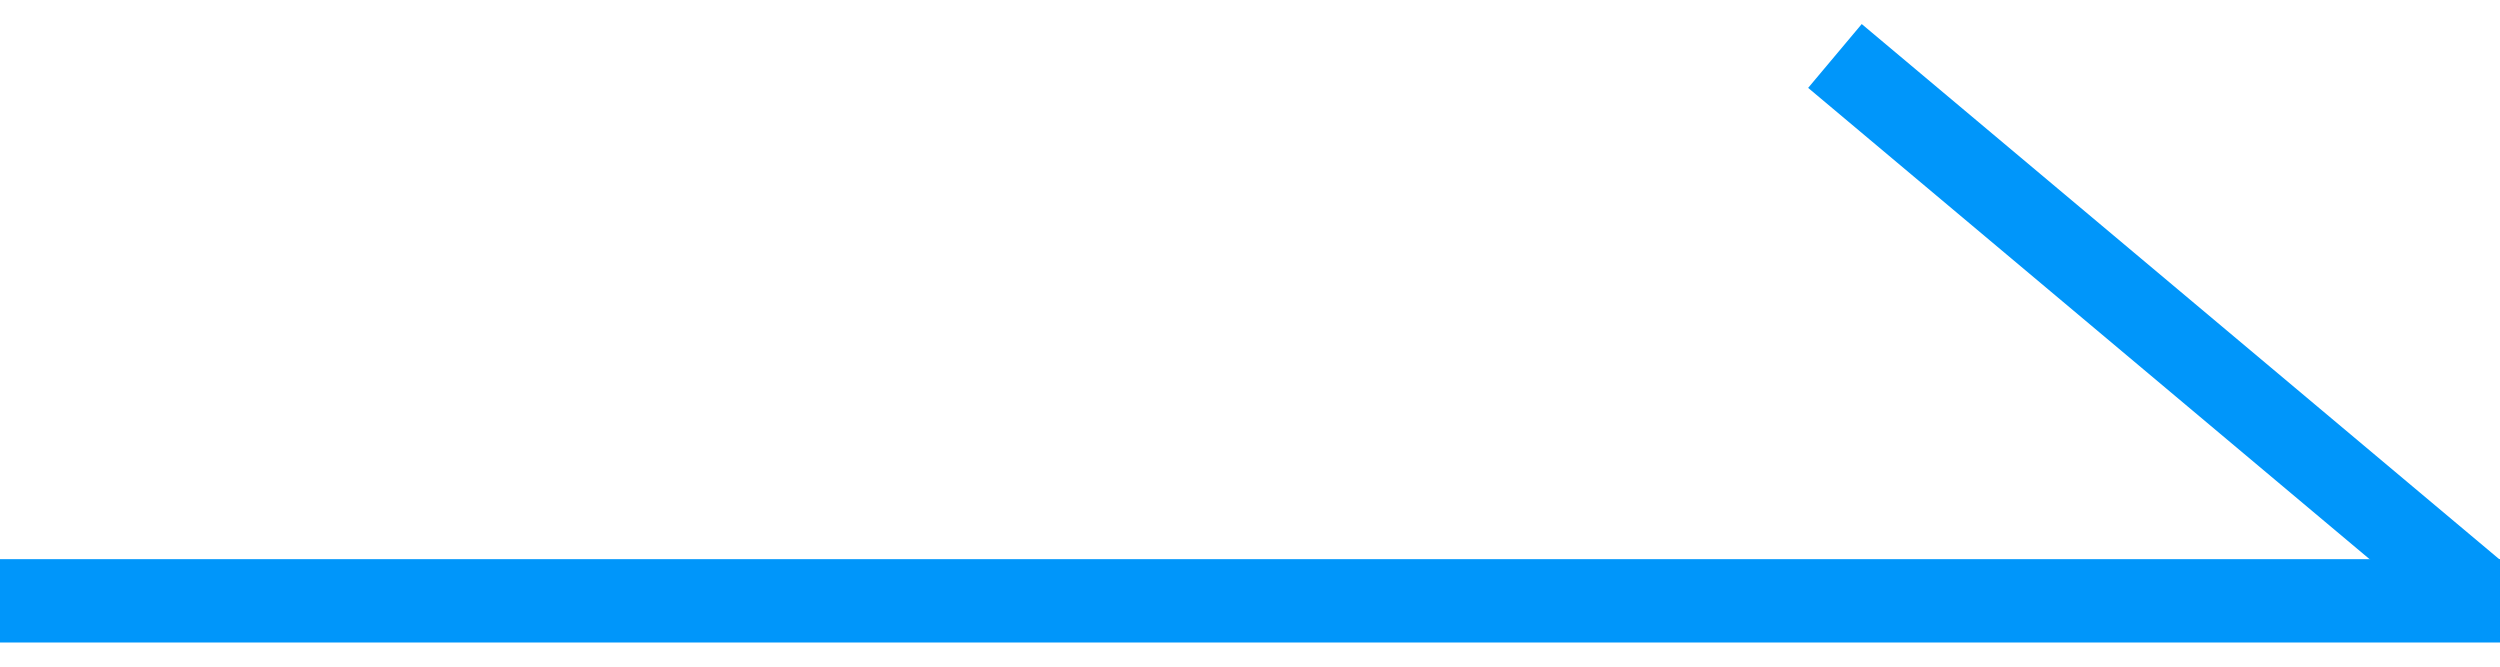 <?xml version="1.0" encoding="utf-8"?>
<!-- Generator: Adobe Illustrator 23.0.1, SVG Export Plug-In . SVG Version: 6.00 Build 0)  -->
<svg version="1.1" id="レイヤー_1" xmlns="http://www.w3.org/2000/svg" xmlns:xlink="http://www.w3.org/1999/xlink" x="0px"
	 y="0px" viewBox="0 0 30 8" style="enable-background:new 0 0 30 8;" xml:space="preserve">
<style type="text/css">
	.st0{fill:#0096FA;}
	.st1{fill:none;}
</style>
<g>
	<rect y="6.71" class="st0" width="30" height="1"/>
	<rect x="20.85" y="3.38" transform="matrix(0.766 0.643 -0.643 0.766 8.543 -15.707)" class="st0" width="10" height="1"/>
</g>
<rect class="st1" width="30" height="8"/>
</svg>
